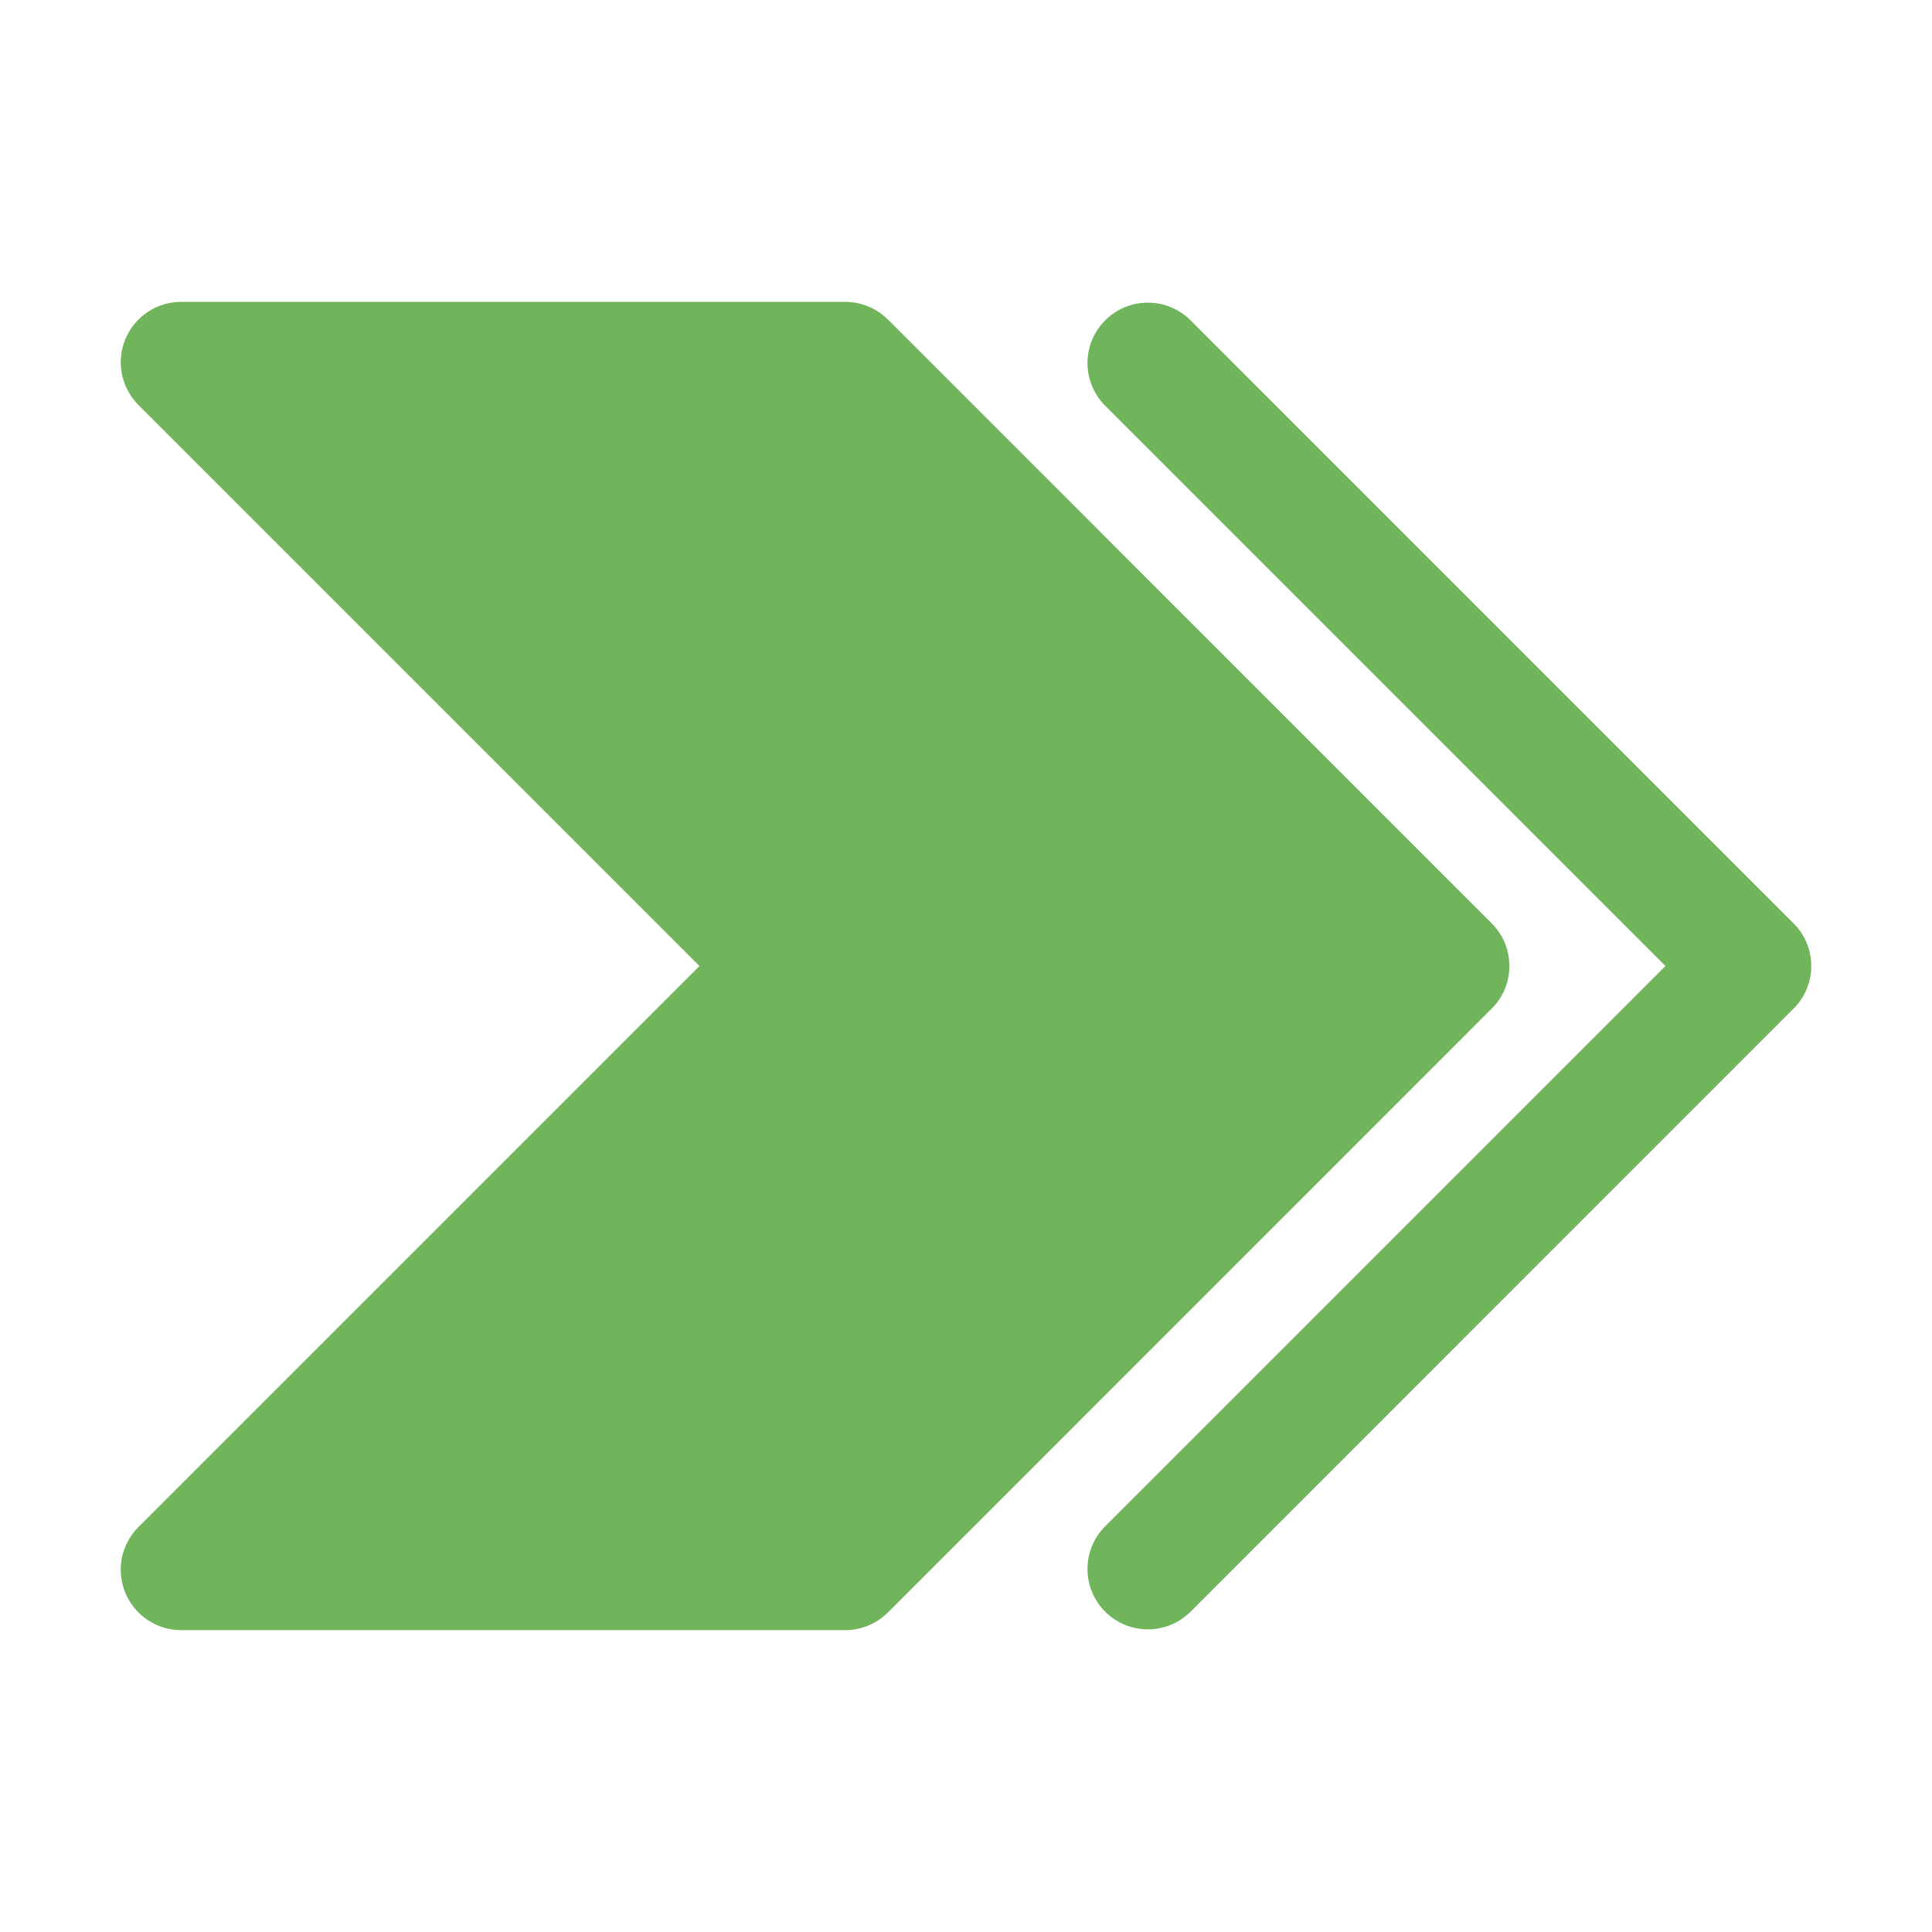 <svg width="25" height="25" viewBox="0 0 25 25" fill="none" xmlns="http://www.w3.org/2000/svg">
<path d="M23.437 12.5C23.438 12.603 23.418 12.704 23.378 12.799C23.339 12.894 23.281 12.98 23.208 13.052L15.396 20.865C15.249 21.007 15.051 21.086 14.846 21.084C14.642 21.082 14.446 21 14.301 20.855C14.156 20.71 14.074 20.515 14.072 20.31C14.07 20.105 14.149 19.907 14.291 19.76L21.551 12.5L14.291 5.24C14.149 5.093 14.07 4.895 14.072 4.69C14.074 4.485 14.156 4.29 14.301 4.145C14.446 4 14.642 3.918 14.846 3.916C15.051 3.914 15.249 3.993 15.396 4.135L23.208 11.948C23.281 12.02 23.339 12.106 23.378 12.201C23.418 12.296 23.438 12.397 23.437 12.5ZM19.531 12.5C19.531 12.397 19.511 12.296 19.472 12.201C19.433 12.106 19.375 12.02 19.302 11.948L11.49 4.135C11.343 3.989 11.145 3.906 10.937 3.906H2.344C2.189 3.906 2.038 3.952 1.91 4.038C1.781 4.124 1.681 4.246 1.622 4.389C1.563 4.531 1.547 4.688 1.577 4.84C1.608 4.991 1.682 5.131 1.791 5.24L9.051 12.5L1.791 19.76C1.682 19.869 1.608 20.009 1.577 20.16C1.547 20.312 1.563 20.469 1.622 20.611C1.681 20.754 1.781 20.876 1.91 20.962C2.038 21.048 2.189 21.094 2.344 21.094H10.937C11.145 21.094 11.343 21.011 11.49 20.865L19.302 13.052C19.375 12.98 19.433 12.894 19.472 12.799C19.511 12.704 19.531 12.603 19.531 12.5Z" fill="#70B55C"/>
</svg>
